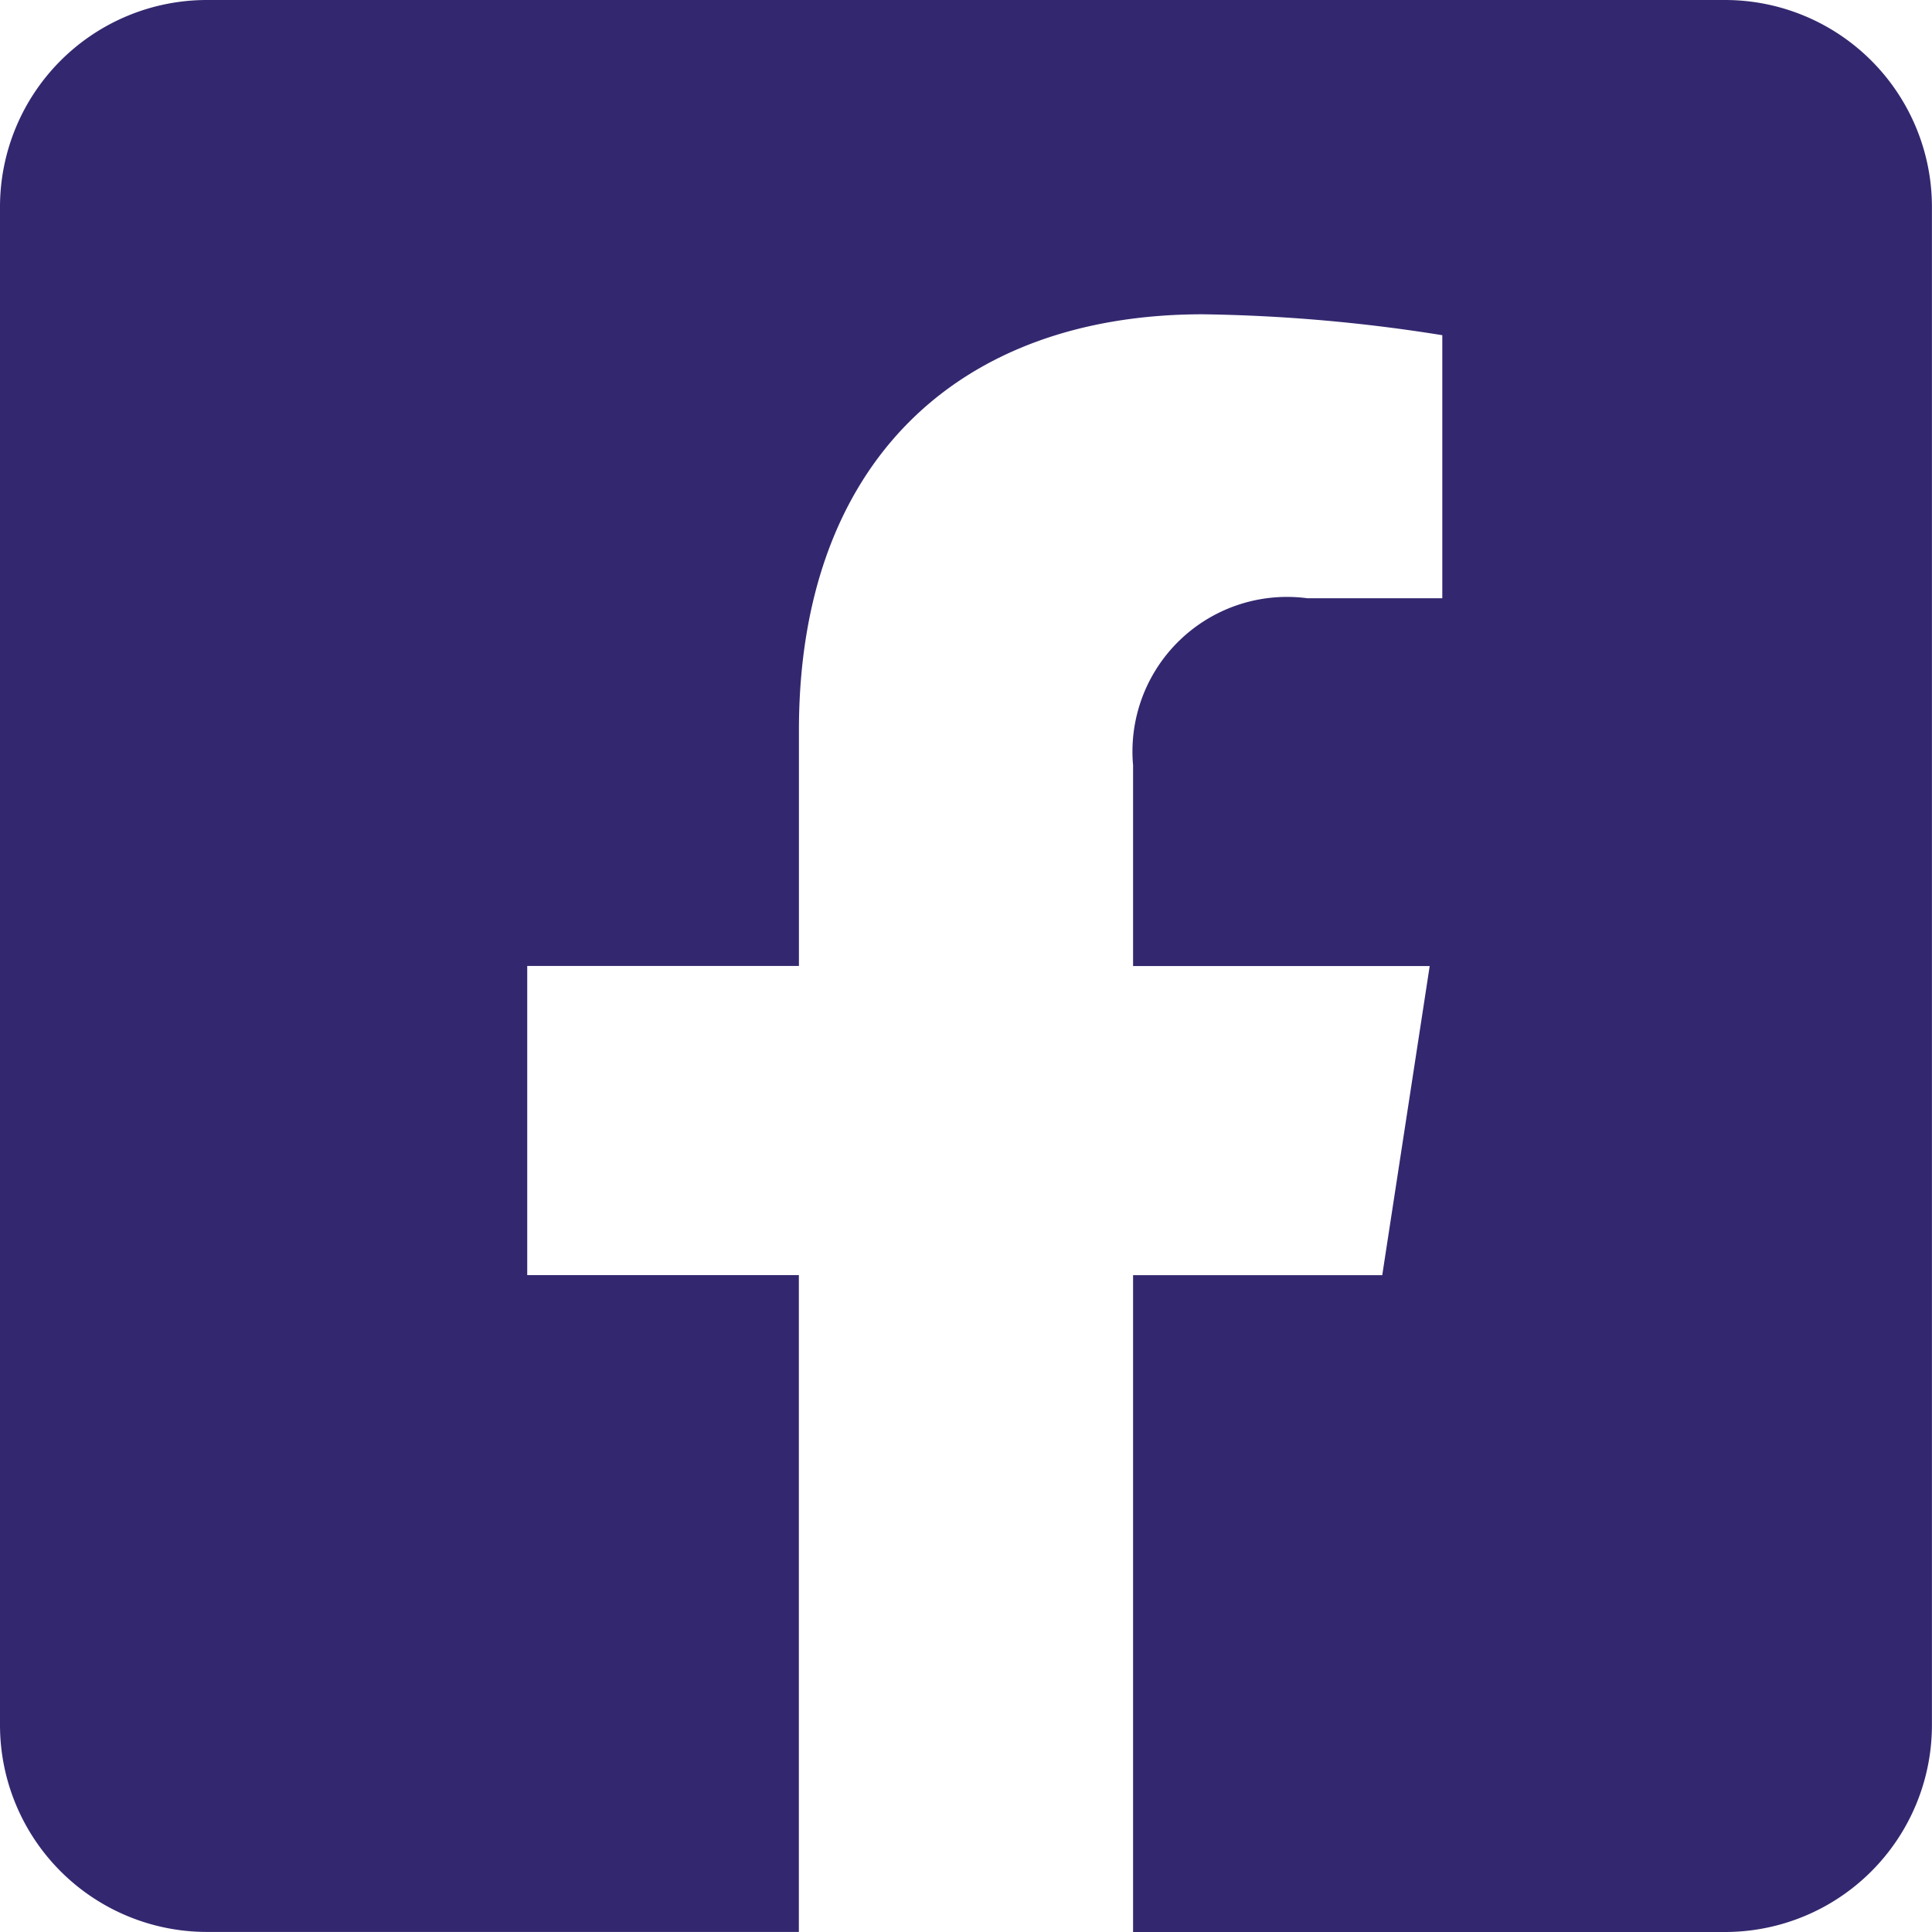 <svg xmlns="http://www.w3.org/2000/svg" width="29.759" height="29.759" viewBox="0 0 29.759 29.759">
  <path id="Icon_awesome-facebook-square" data-name="Icon awesome-facebook-square" d="M26.57,2.25H3.188A3.188,3.188,0,0,0,0,5.438V28.82a3.188,3.188,0,0,0,3.188,3.188h9.117V21.891H8.121V17.129h4.185V13.5c0-4.128,2.458-6.409,6.222-6.409a25.352,25.352,0,0,1,3.688.322v4.052H20.138a2.381,2.381,0,0,0-2.685,2.573v3.092h4.569l-.731,4.762H17.453V32.009H26.57a3.188,3.188,0,0,0,3.188-3.188V5.438A3.188,3.188,0,0,0,26.57,2.25Z" transform="translate(0 -2.25)" fill="#33286f"/>
</svg>
